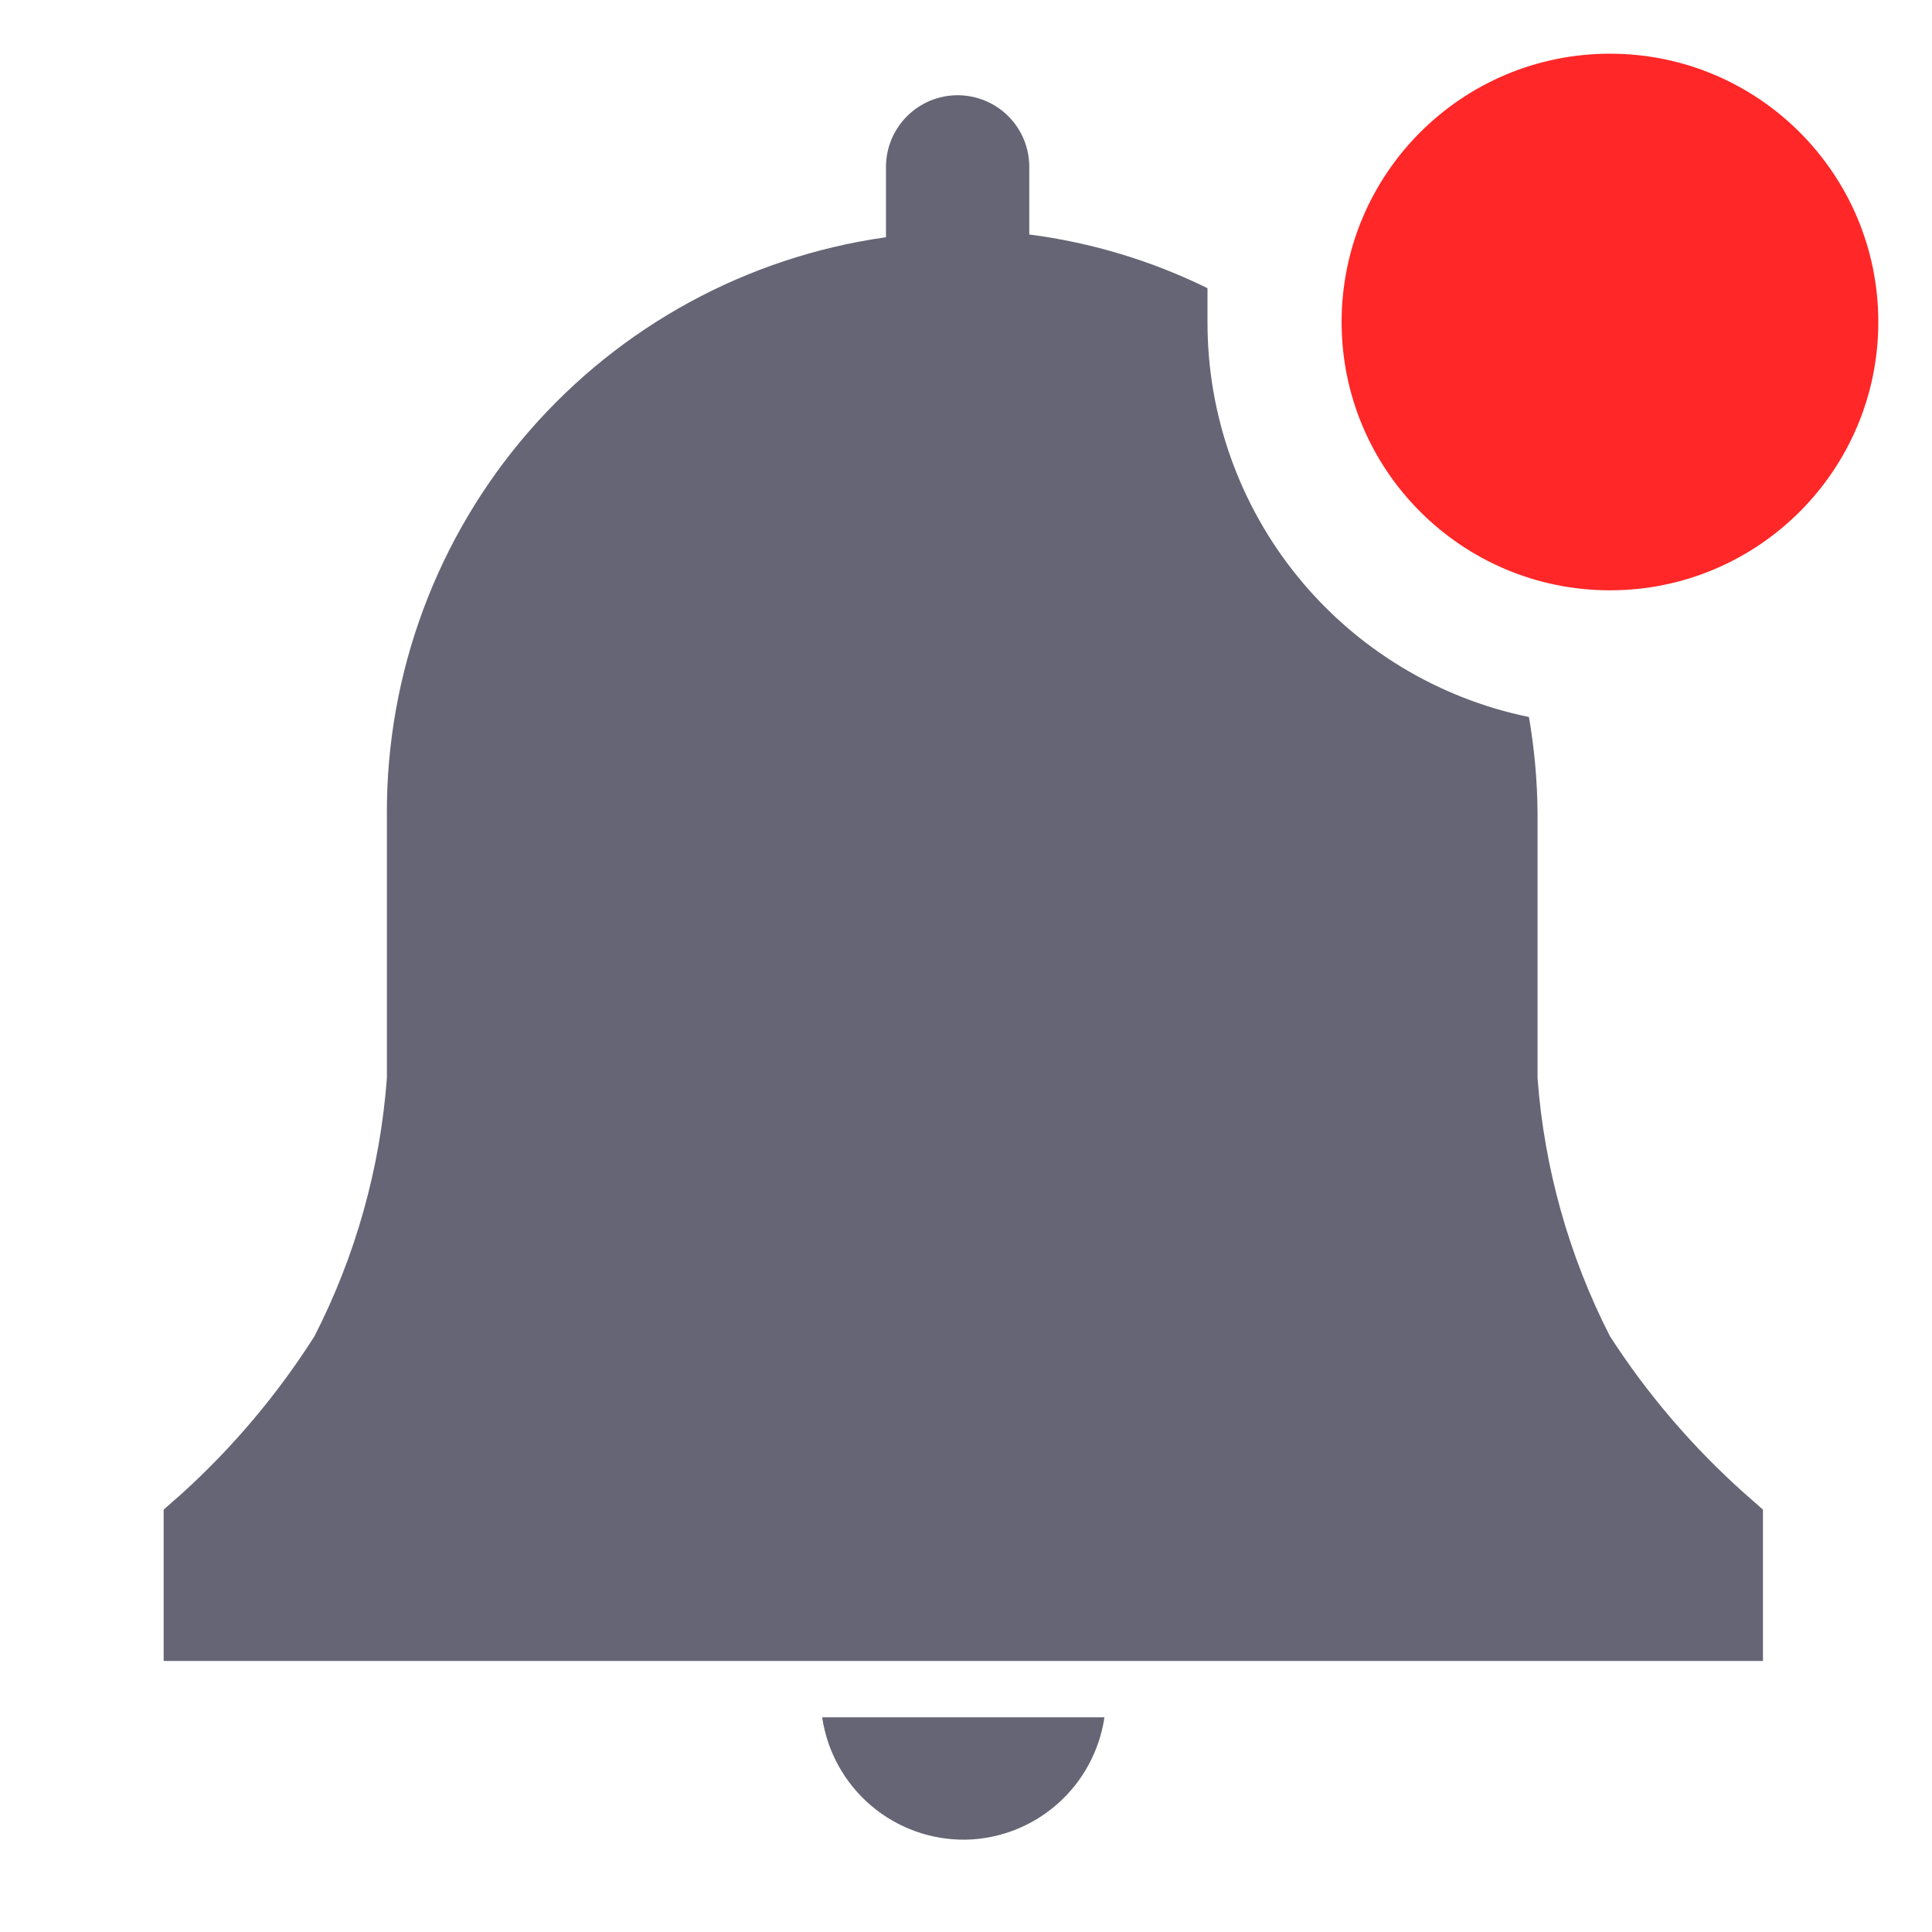 <svg width="24" height="24" viewBox="0 0 24 24" fill="none" xmlns="http://www.w3.org/2000/svg">
  <g clip-path="url(#clip0_412_354)">
    <path d="M12 22.853C12.42 22.844 12.823 22.686 13.137 22.408C13.452 22.13 13.658 21.749 13.72 21.333H10.213C10.276 21.76 10.492 22.15 10.82 22.429C11.149 22.709 11.568 22.86 12 22.853Z" fill="#656575" />
    <path d="M21.9 18.753L21.673 18.553C21.03 17.98 20.467 17.323 20 16.6C19.489 15.602 19.183 14.511 19.1 13.393V10.1C19.097 9.7 19.061 9.301 18.993 8.907C17.864 8.675 16.849 8.059 16.122 7.165C15.394 6.271 14.998 5.153 15 4V3.58C14.304 3.238 13.556 3.012 12.786 2.913V2.073C12.786 1.837 12.693 1.611 12.526 1.444C12.359 1.277 12.132 1.183 11.896 1.183C11.66 1.183 11.434 1.277 11.267 1.444C11.1 1.611 11.006 1.837 11.006 2.073V2.947C9.283 3.19 7.707 4.048 6.567 5.363C5.428 6.677 4.802 8.36 4.806 10.1V13.393C4.723 14.511 4.417 15.602 3.906 16.6C3.447 17.322 2.893 17.979 2.26 18.553L2.033 18.753V20.633H21.9V18.753Z" fill="#656575" />
    <path d="M20 7.333C21.84 7.333 23.333 5.841 23.333 4C23.333 2.159 21.84 0.667 20 0.667C18.159 0.667 16.666 2.159 16.666 4C16.666 5.841 18.159 7.333 20 7.333Z" fill="#FF2727" />
  </g>
  <defs>
    <clipPath id="clip0_412_354">
      <rect width="24" height="24" fill="white" />
    </clipPath>
  </defs>
</svg>